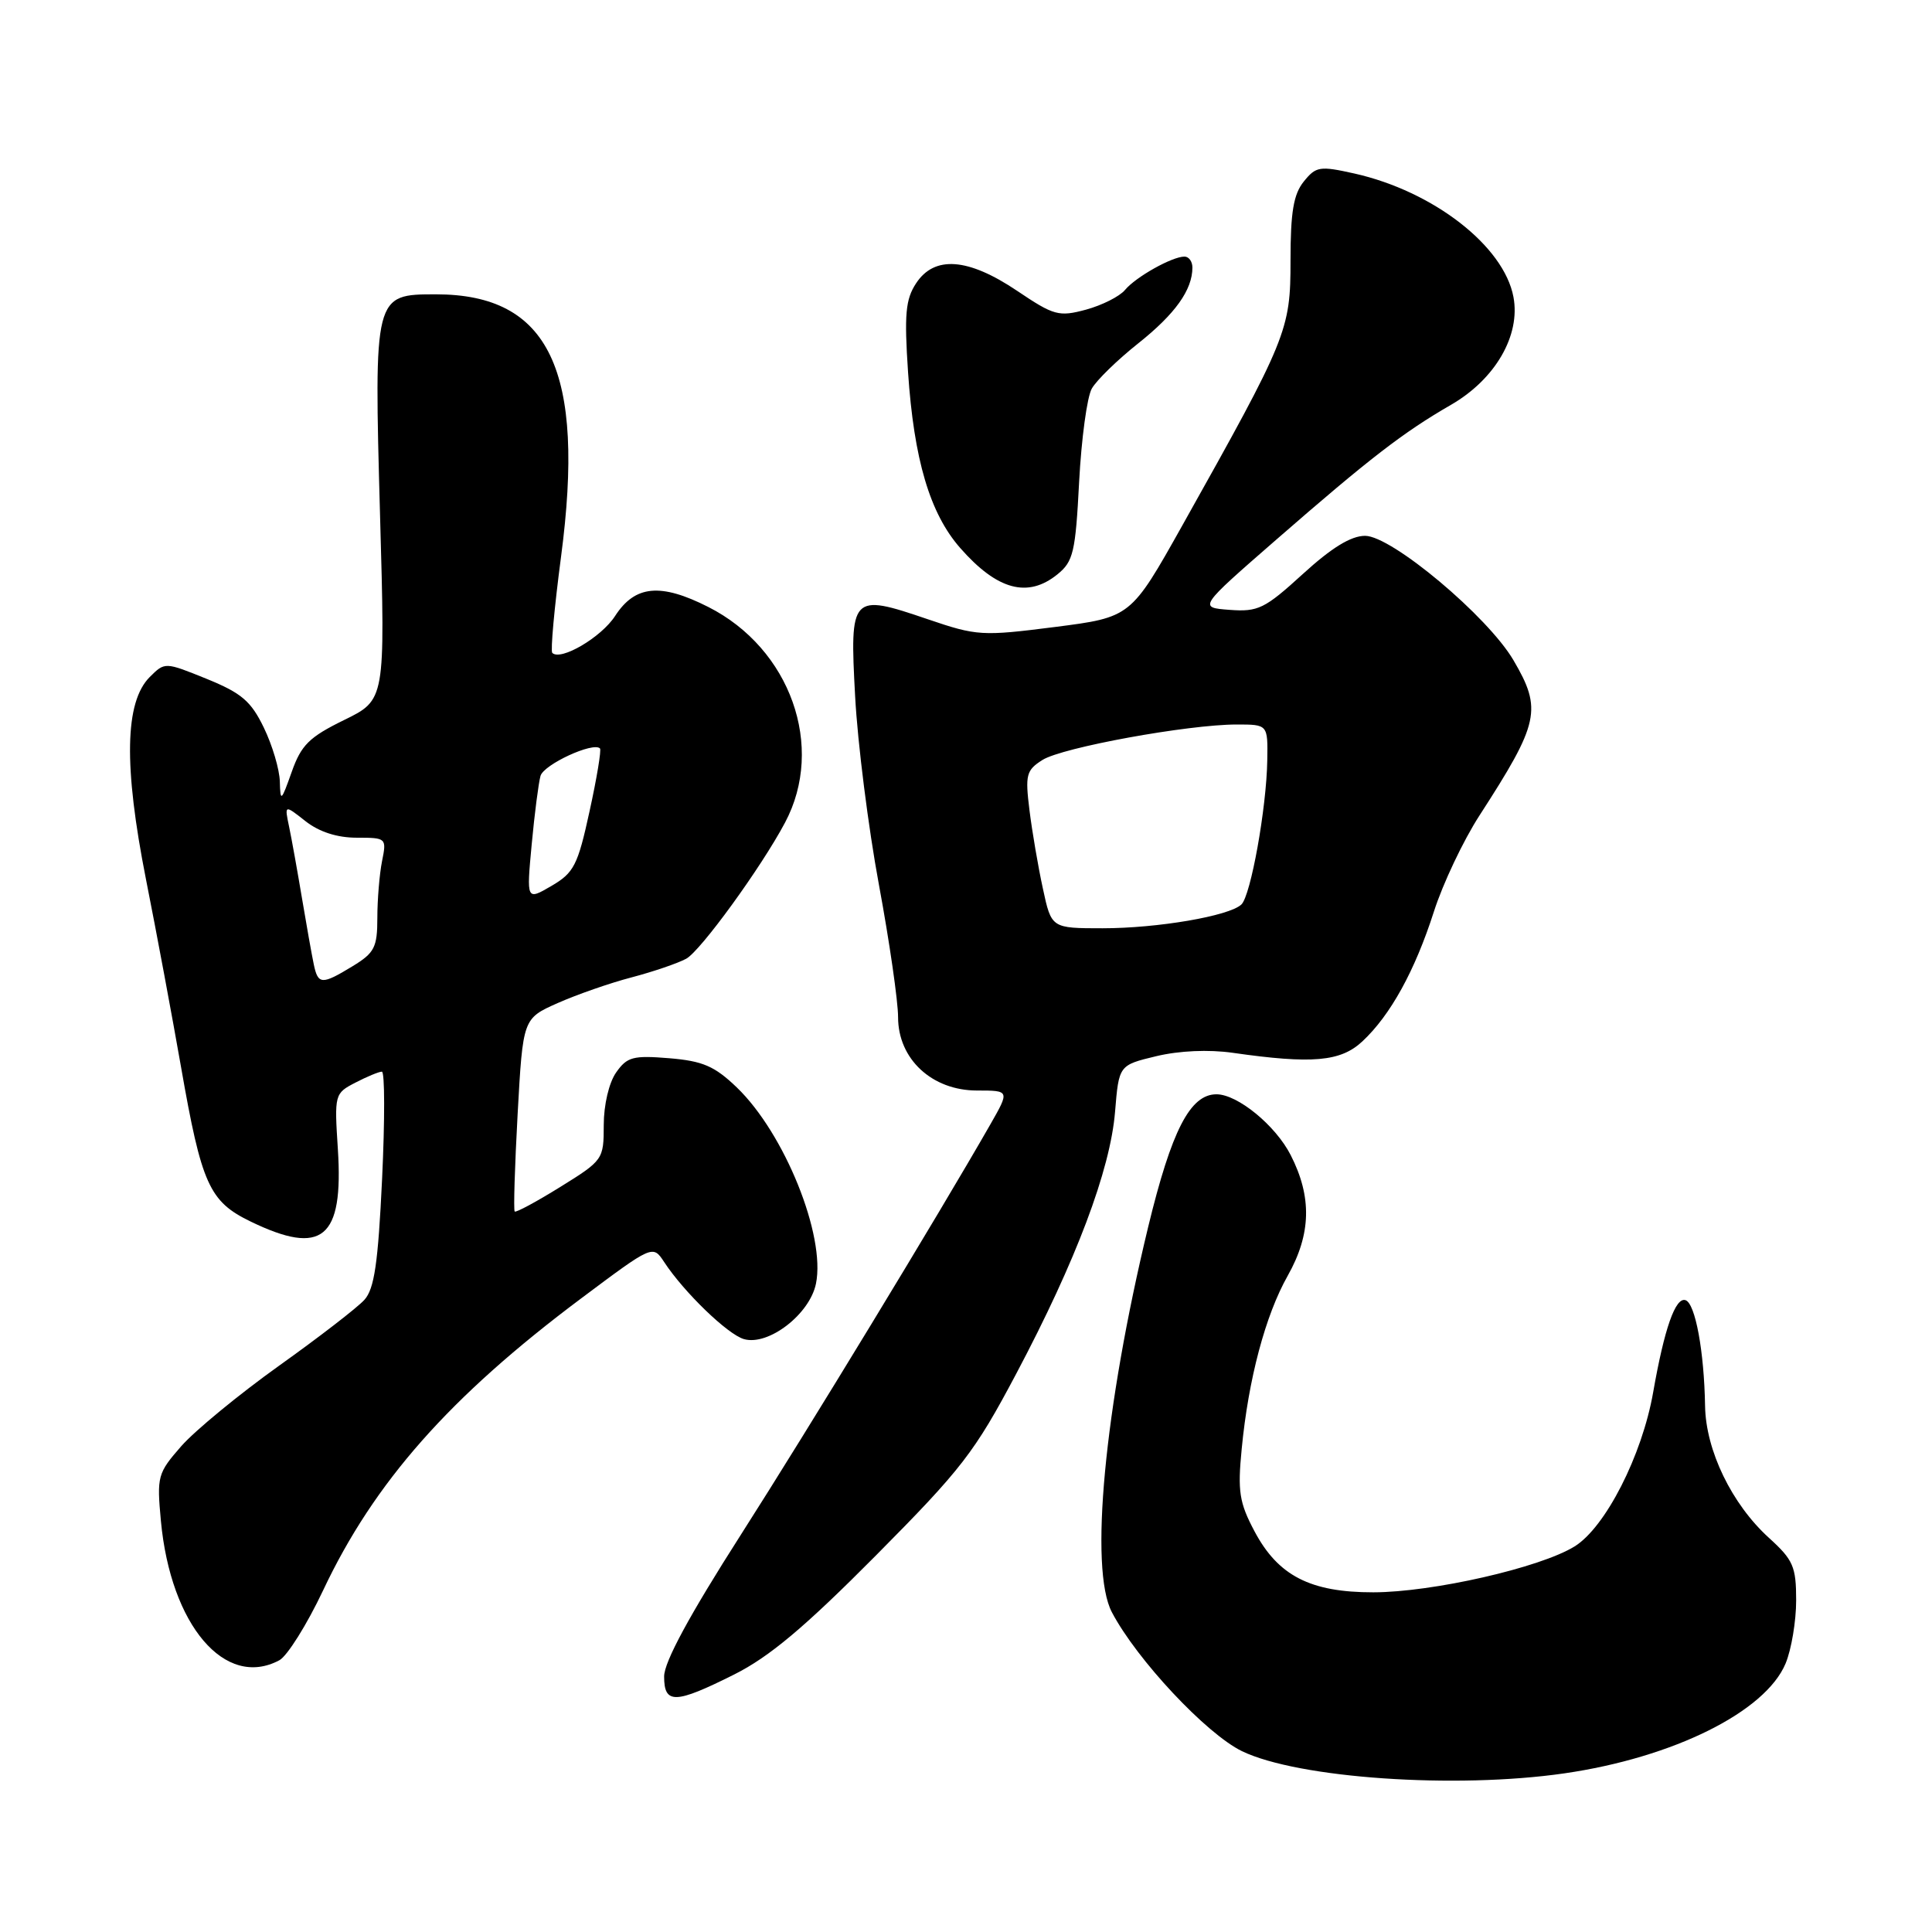 <?xml version="1.0" encoding="UTF-8" standalone="no"?>
<!DOCTYPE svg PUBLIC "-//W3C//DTD SVG 1.1//EN" "http://www.w3.org/Graphics/SVG/1.1/DTD/svg11.dtd" >
<svg xmlns="http://www.w3.org/2000/svg" xmlns:xlink="http://www.w3.org/1999/xlink" version="1.1" viewBox="0 0 256 256">
 <g >
 <path fill="currentColor"
d=" M 207.28 234.98 C 221.72 232.89 233.92 226.83 236.60 220.42 C 237.37 218.57 238.00 214.81 238.00 212.06 C 238.00 207.58 237.62 206.70 234.39 203.77 C 229.46 199.29 226.02 192.18 225.93 186.28 C 225.81 179.07 224.64 172.71 223.34 172.28 C 222.01 171.84 220.54 176.00 219.05 184.50 C 217.58 192.87 212.73 202.38 208.64 204.91 C 204.08 207.73 189.81 210.98 181.98 210.99 C 173.63 211.00 169.35 208.80 166.22 202.89 C 164.21 199.10 163.98 197.61 164.53 192.00 C 165.42 182.73 167.67 174.28 170.63 169.04 C 173.74 163.52 173.86 158.61 171.02 153.05 C 169.02 149.13 164.00 145.01 161.20 145.00 C 157.70 144.99 155.24 149.78 152.14 162.57 C 146.32 186.66 144.32 207.90 147.33 213.63 C 150.63 219.91 159.85 229.75 164.57 232.04 C 172.01 235.63 192.83 237.07 207.28 234.98 Z  M 97.28 221.88 C 101.95 219.54 106.62 215.62 116.04 206.13 C 127.44 194.64 129.13 192.46 134.67 182.00 C 142.58 167.07 147.12 155.03 147.75 147.32 C 148.26 141.14 148.26 141.14 153.21 139.95 C 156.26 139.22 160.15 139.05 163.33 139.50 C 173.87 141.01 177.64 140.68 180.52 137.99 C 184.25 134.51 187.48 128.64 190.00 120.79 C 191.18 117.10 193.89 111.38 196.03 108.07 C 203.98 95.77 204.37 94.01 200.54 87.48 C 197.13 81.67 184.41 71.00 180.88 71.00 C 179.01 71.00 176.44 72.58 172.63 76.06 C 167.59 80.66 166.71 81.09 162.94 80.81 C 158.79 80.50 158.79 80.50 169.12 71.50 C 181.47 60.74 185.94 57.29 192.25 53.65 C 198.13 50.26 201.50 44.45 200.54 39.35 C 199.27 32.59 189.92 25.34 179.46 22.99 C 174.88 21.97 174.38 22.04 172.76 24.05 C 171.40 25.73 171.00 28.09 171.00 34.51 C 171.00 43.78 170.60 44.76 156.65 69.65 C 149.84 81.79 149.84 81.79 139.78 83.08 C 130.12 84.31 129.45 84.27 122.93 82.05 C 112.78 78.59 112.58 78.81 113.31 92.28 C 113.64 98.45 115.06 109.67 116.46 117.22 C 117.86 124.77 119.00 132.67 119.00 134.78 C 119.00 140.33 123.49 144.50 129.46 144.50 C 133.79 144.50 133.79 144.50 131.22 149.00 C 124.26 161.16 107.21 189.20 98.15 203.39 C 91.35 214.03 88.00 220.22 88.00 222.14 C 88.00 225.84 89.45 225.80 97.28 221.88 Z  M 37.02 219.99 C 38.06 219.43 40.67 215.27 42.81 210.74 C 49.57 196.41 59.57 185.09 77.00 172.05 C 86.50 164.94 86.50 164.94 88.00 167.22 C 90.63 171.23 96.43 176.83 98.58 177.44 C 101.82 178.36 107.29 174.15 108.12 170.09 C 109.42 163.71 103.95 150.16 97.62 144.08 C 94.68 141.26 93.12 140.59 88.67 140.22 C 83.88 139.83 83.09 140.04 81.64 142.11 C 80.69 143.46 80.00 146.41 80.00 149.07 C 80.00 153.63 79.91 153.76 74.25 157.27 C 71.09 159.23 68.37 160.70 68.20 160.53 C 68.03 160.36 68.21 154.54 68.59 147.59 C 69.29 134.96 69.29 134.96 73.90 132.91 C 76.43 131.79 80.83 130.25 83.68 129.51 C 86.53 128.76 89.79 127.65 90.92 127.04 C 92.81 126.03 100.86 114.95 104.02 109.00 C 109.37 98.95 104.74 85.94 93.86 80.43 C 87.52 77.22 84.15 77.54 81.51 81.61 C 79.68 84.45 74.28 87.62 73.18 86.51 C 72.93 86.26 73.45 80.53 74.34 73.78 C 77.60 49.09 72.80 39.00 57.77 39.00 C 49.55 39.00 49.55 39.03 50.36 68.35 C 51.05 92.74 51.05 92.74 45.59 95.41 C 40.97 97.67 39.91 98.72 38.65 102.29 C 37.26 106.21 37.15 106.30 37.08 103.57 C 37.04 101.95 36.08 98.73 34.96 96.42 C 33.26 92.90 32.00 91.83 27.38 89.95 C 21.85 87.71 21.85 87.71 19.84 89.71 C 16.53 93.03 16.37 101.46 19.34 116.50 C 20.76 123.65 22.84 134.83 23.98 141.34 C 26.71 156.95 27.72 159.20 33.21 161.86 C 42.71 166.46 45.53 164.13 44.77 152.29 C 44.30 145.01 44.33 144.88 47.10 143.45 C 48.64 142.65 50.22 142.00 50.60 142.00 C 50.99 142.00 51.00 148.39 50.63 156.20 C 50.10 167.39 49.60 170.79 48.28 172.24 C 47.36 173.26 42.27 177.19 36.97 180.97 C 31.68 184.75 25.86 189.54 24.04 191.60 C 20.88 195.21 20.77 195.61 21.32 201.53 C 22.61 215.35 29.83 223.84 37.02 219.99 Z  M 140.12 76.10 C 142.22 74.40 142.51 73.17 142.99 63.85 C 143.29 58.16 144.04 52.59 144.67 51.49 C 145.30 50.38 148.07 47.68 150.83 45.49 C 155.72 41.60 158.00 38.41 158.00 35.45 C 158.00 34.65 157.53 34.00 156.95 34.00 C 155.31 34.00 150.49 36.70 149.06 38.43 C 148.35 39.28 146.03 40.45 143.90 41.03 C 140.30 42.00 139.65 41.82 134.78 38.54 C 128.27 34.16 123.81 33.83 121.38 37.55 C 119.99 39.66 119.81 41.67 120.32 49.30 C 121.10 60.89 123.21 68.04 127.24 72.62 C 132.13 78.19 136.19 79.29 140.12 76.10 Z  M 138.19 117.75 C 137.56 114.86 136.76 110.18 136.41 107.35 C 135.83 102.67 135.98 102.06 138.13 100.70 C 140.75 99.04 157.42 96.00 163.87 96.00 C 168.00 96.00 168.00 96.00 167.92 100.75 C 167.82 107.08 165.73 118.68 164.49 119.85 C 162.87 121.38 153.40 123.00 146.11 123.00 C 139.32 123.00 139.32 123.00 138.19 117.75 Z  M 41.57 127.75 C 41.31 126.51 40.61 122.58 40.01 119.00 C 39.41 115.42 38.65 111.18 38.31 109.56 C 37.69 106.61 37.69 106.61 40.48 108.81 C 42.29 110.23 44.67 111.00 47.26 111.00 C 51.20 111.00 51.24 111.04 50.62 114.12 C 50.28 115.84 50.00 119.23 50.00 121.64 C 50.00 125.52 49.62 126.26 46.75 128.01 C 42.63 130.52 42.14 130.50 41.57 127.75 Z  M 70.45 111.91 C 70.83 107.83 71.36 103.74 71.62 102.81 C 72.05 101.30 78.60 98.27 79.50 99.17 C 79.70 99.37 79.08 103.12 78.12 107.49 C 76.56 114.66 76.05 115.65 73.07 117.39 C 69.76 119.32 69.76 119.32 70.45 111.91 Z "/>
</g>
</svg>